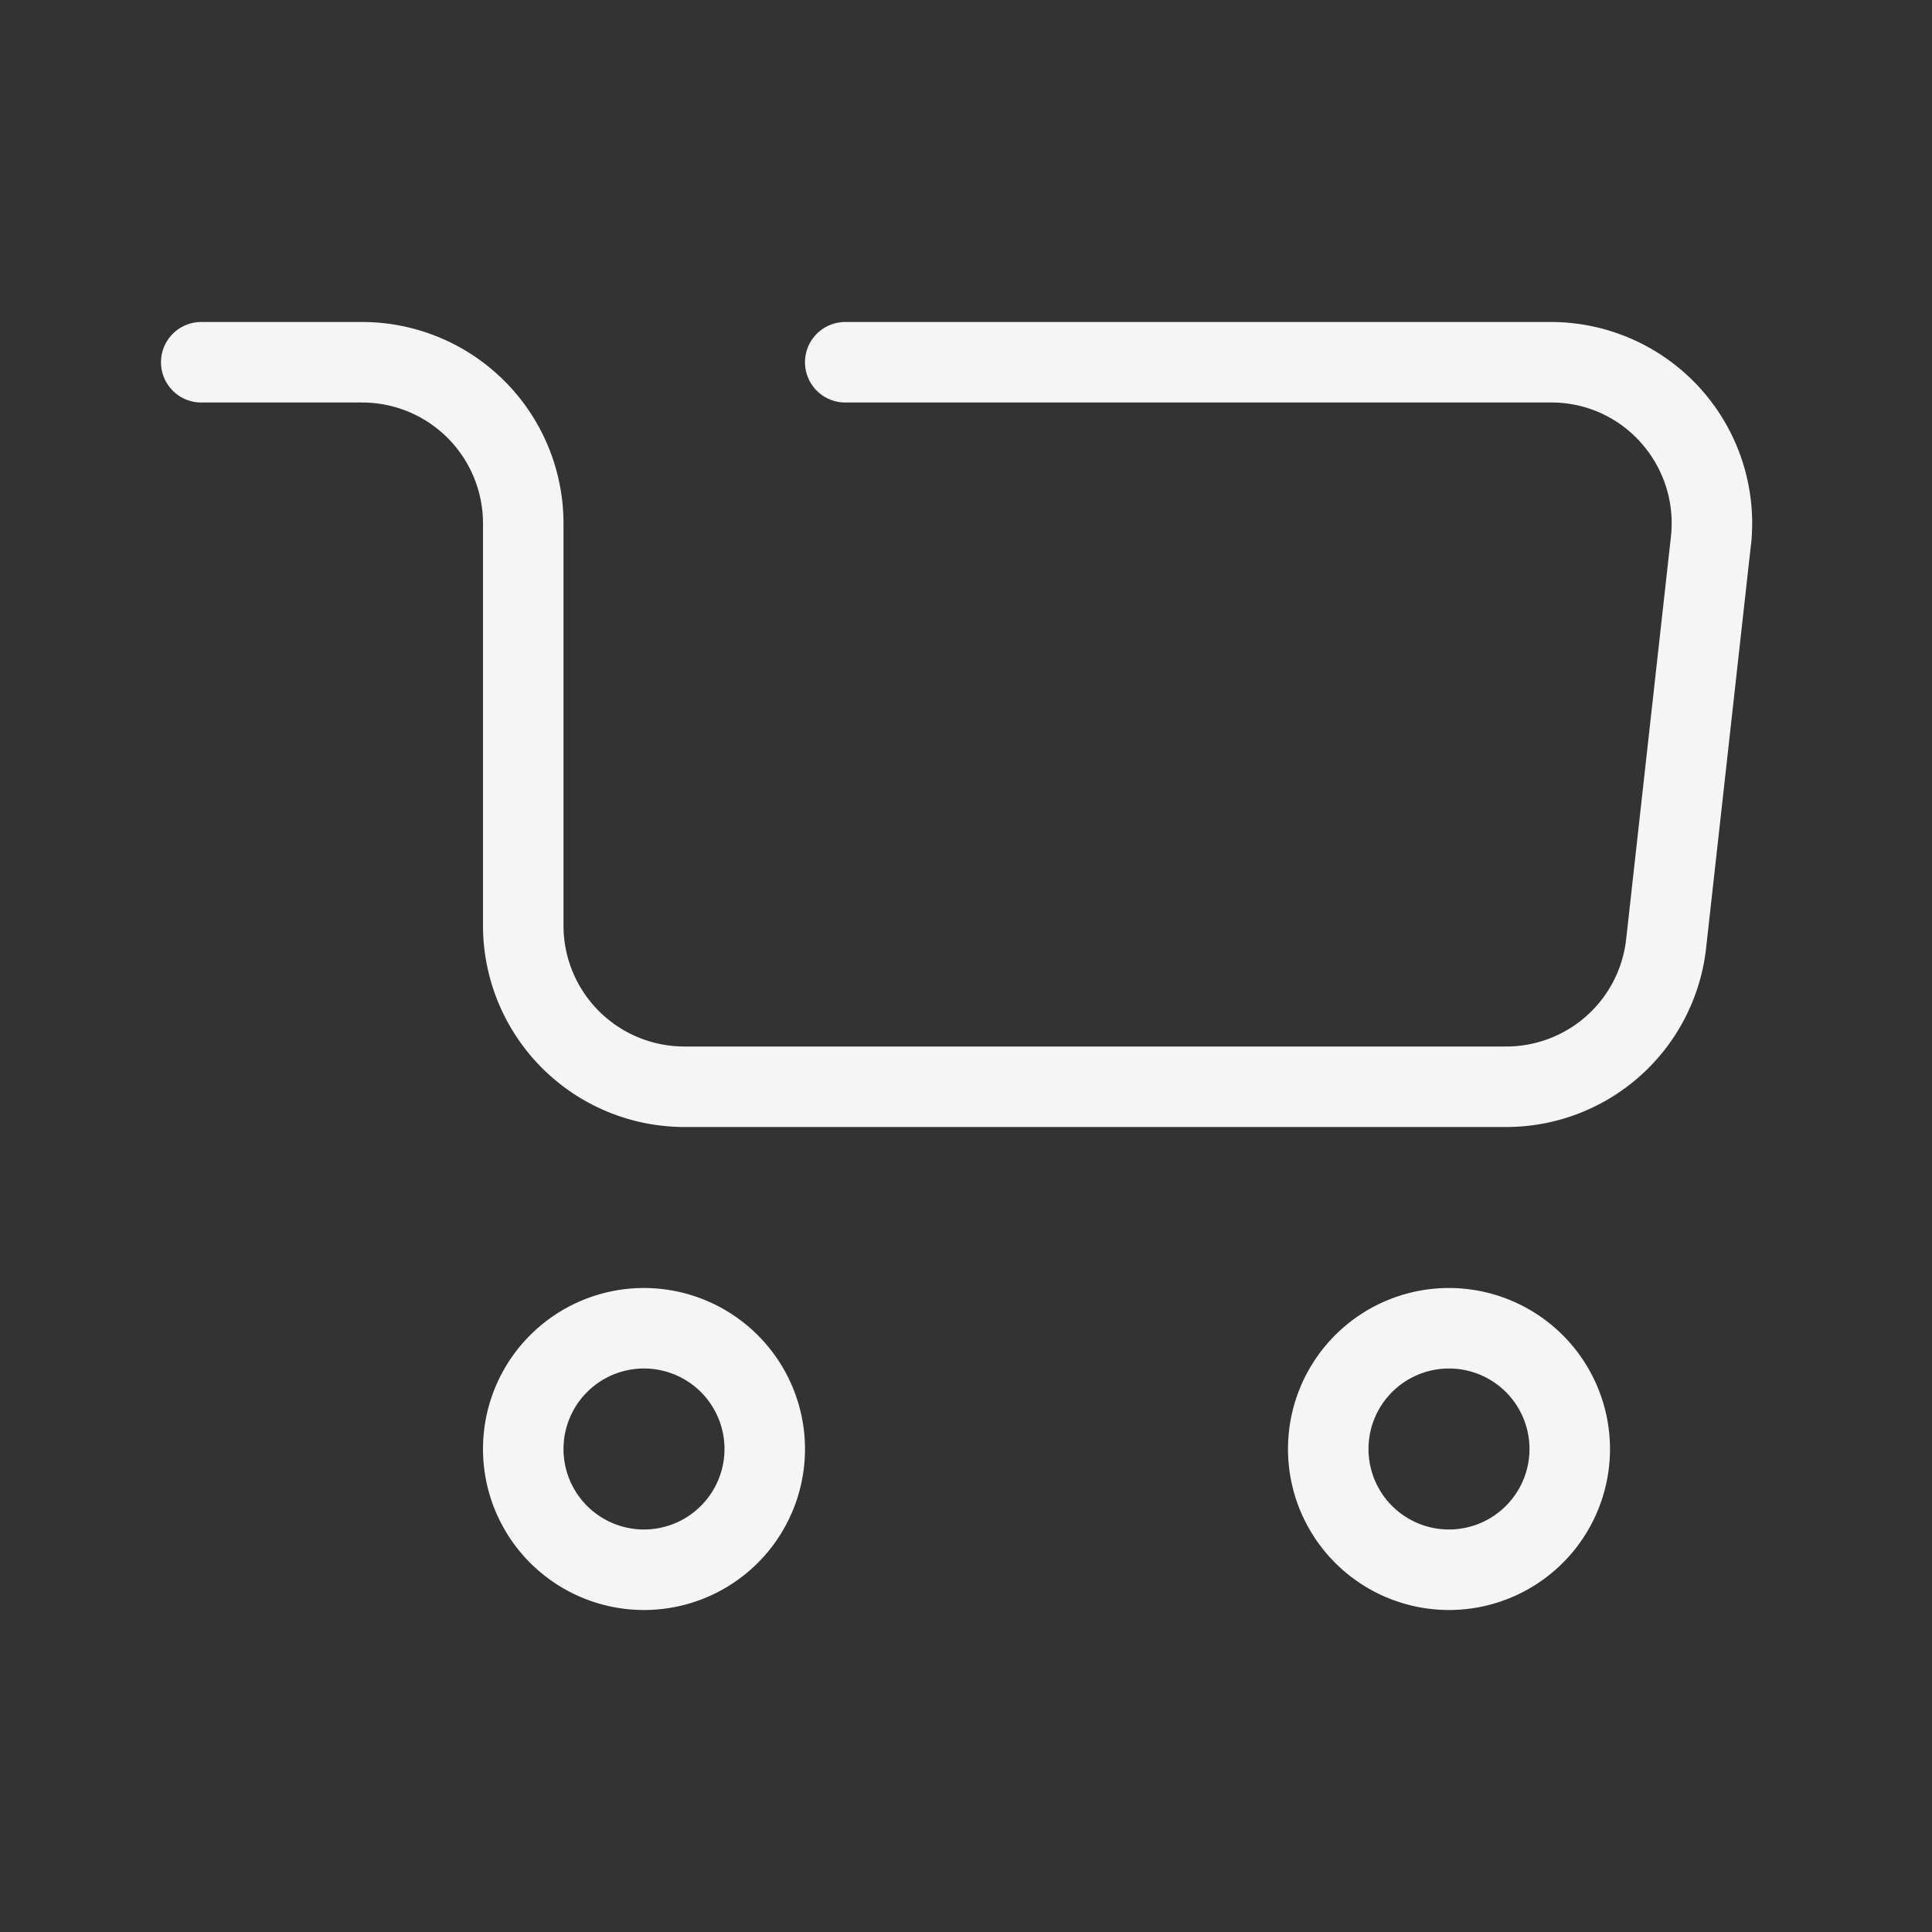 <?xml version="1.0" ?>

<!-- Uploaded to: SVG Repo, www.svgrepo.com, Generator: SVG Repo Mixer Tools -->
<svg fill="#f5f5f5" width="800px" height="800px" viewBox="0 0 24 24" xmlns="http://www.w3.org/2000/svg">

<rect x="0" y="0" width="24" height="24" fill="#333333" stroke="none"/>

<g id="cart">

<path d="M8,16a2,2,0,1,0,2,2A2.002,2.002,0,0,0,8,16Zm0,3a1,1,0,1,1,1-1A1.001,1.001,0,0,1,8,19Z"/>

<path d="M18,16a2,2,0,1,0,2,2A2.002,2.002,0,0,0,18,16Zm0,3a1,1,0,1,1,1-1A1.001,1.001,0,0,1,18,19Z"/>

<path d="M21.75,6.776l-.556,5A2.498,2.498,0,0,1,18.71,14H8.5A2.503,2.503,0,0,1,6,11.5v-5A1.502,1.502,0,0,0,4.5,5h-2a.5.5,0,0,1,0-1h2A2.503,2.503,0,0,1,7,6.5v5A1.502,1.502,0,0,0,8.5,13H18.71a1.499,1.499,0,0,0,1.491-1.335l.556-5a1.502,1.502,0,0,0-.373-1.166A1.482,1.482,0,0,0,19.266,5H10.5a.5.5,0,0,1,0-1h8.766a2.501,2.501,0,0,1,2.485,2.776Z"/>

</g>

</svg>